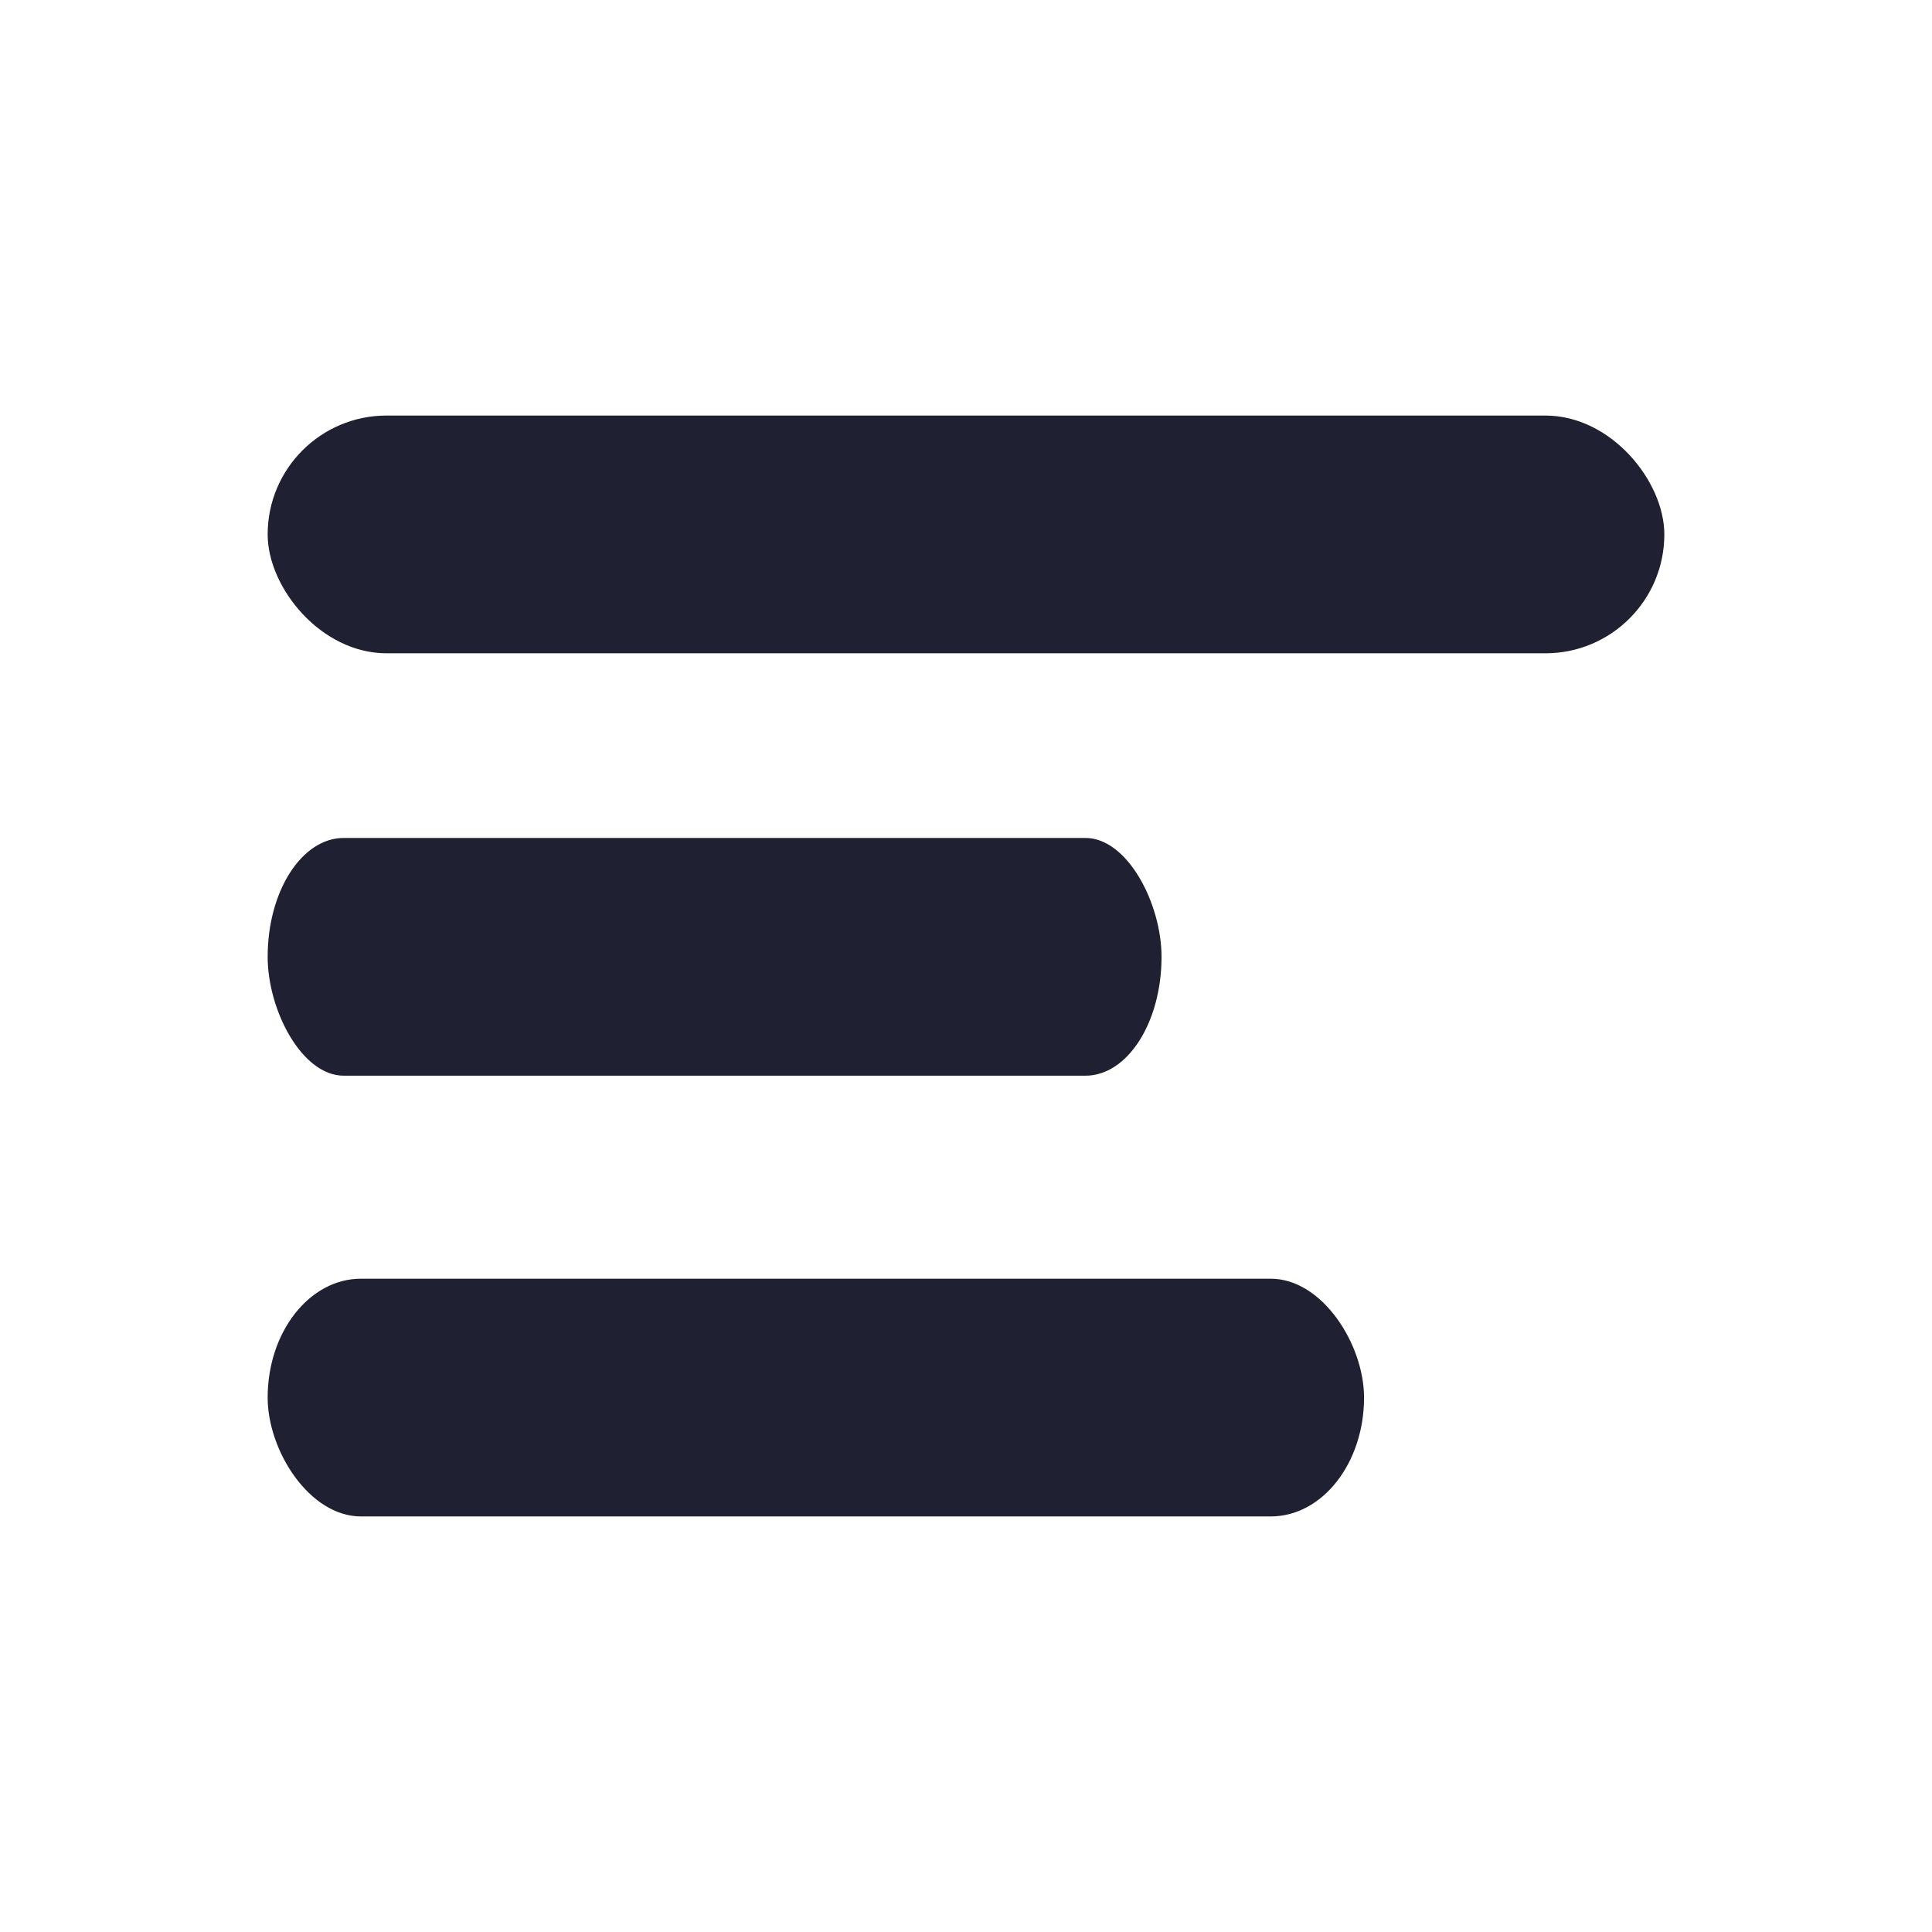 <svg id="e5zHXUy12k71" xmlns="http://www.w3.org/2000/svg" xmlns:xlink="http://www.w3.org/1999/xlink" viewBox="0 0 300 300" shape-rendering="geometricPrecision" text-rendering="geometricPrecision" project-id="eb525d9d325e4399b212fba32f009d70" export-id="a9ad126197084628a755f1186a901945" cached="false"><rect width="216.875" height="36.915" rx="18.46" ry="18.46" transform="translate(41.562 64.528)" fill="#1f2031" stroke-width="0"/><rect width="216.875" height="36.915" rx="18.46" ry="18.46" transform="matrix(.64 0 0 1 41.562 130.118)" fill="#1f2031" stroke-width="0"/><rect width="216.875" height="36.915" rx="18.46" ry="18.46" transform="matrix(.785 0 0 1 41.562 198.557)" fill="#1f2031" stroke-width="0"/></svg>
